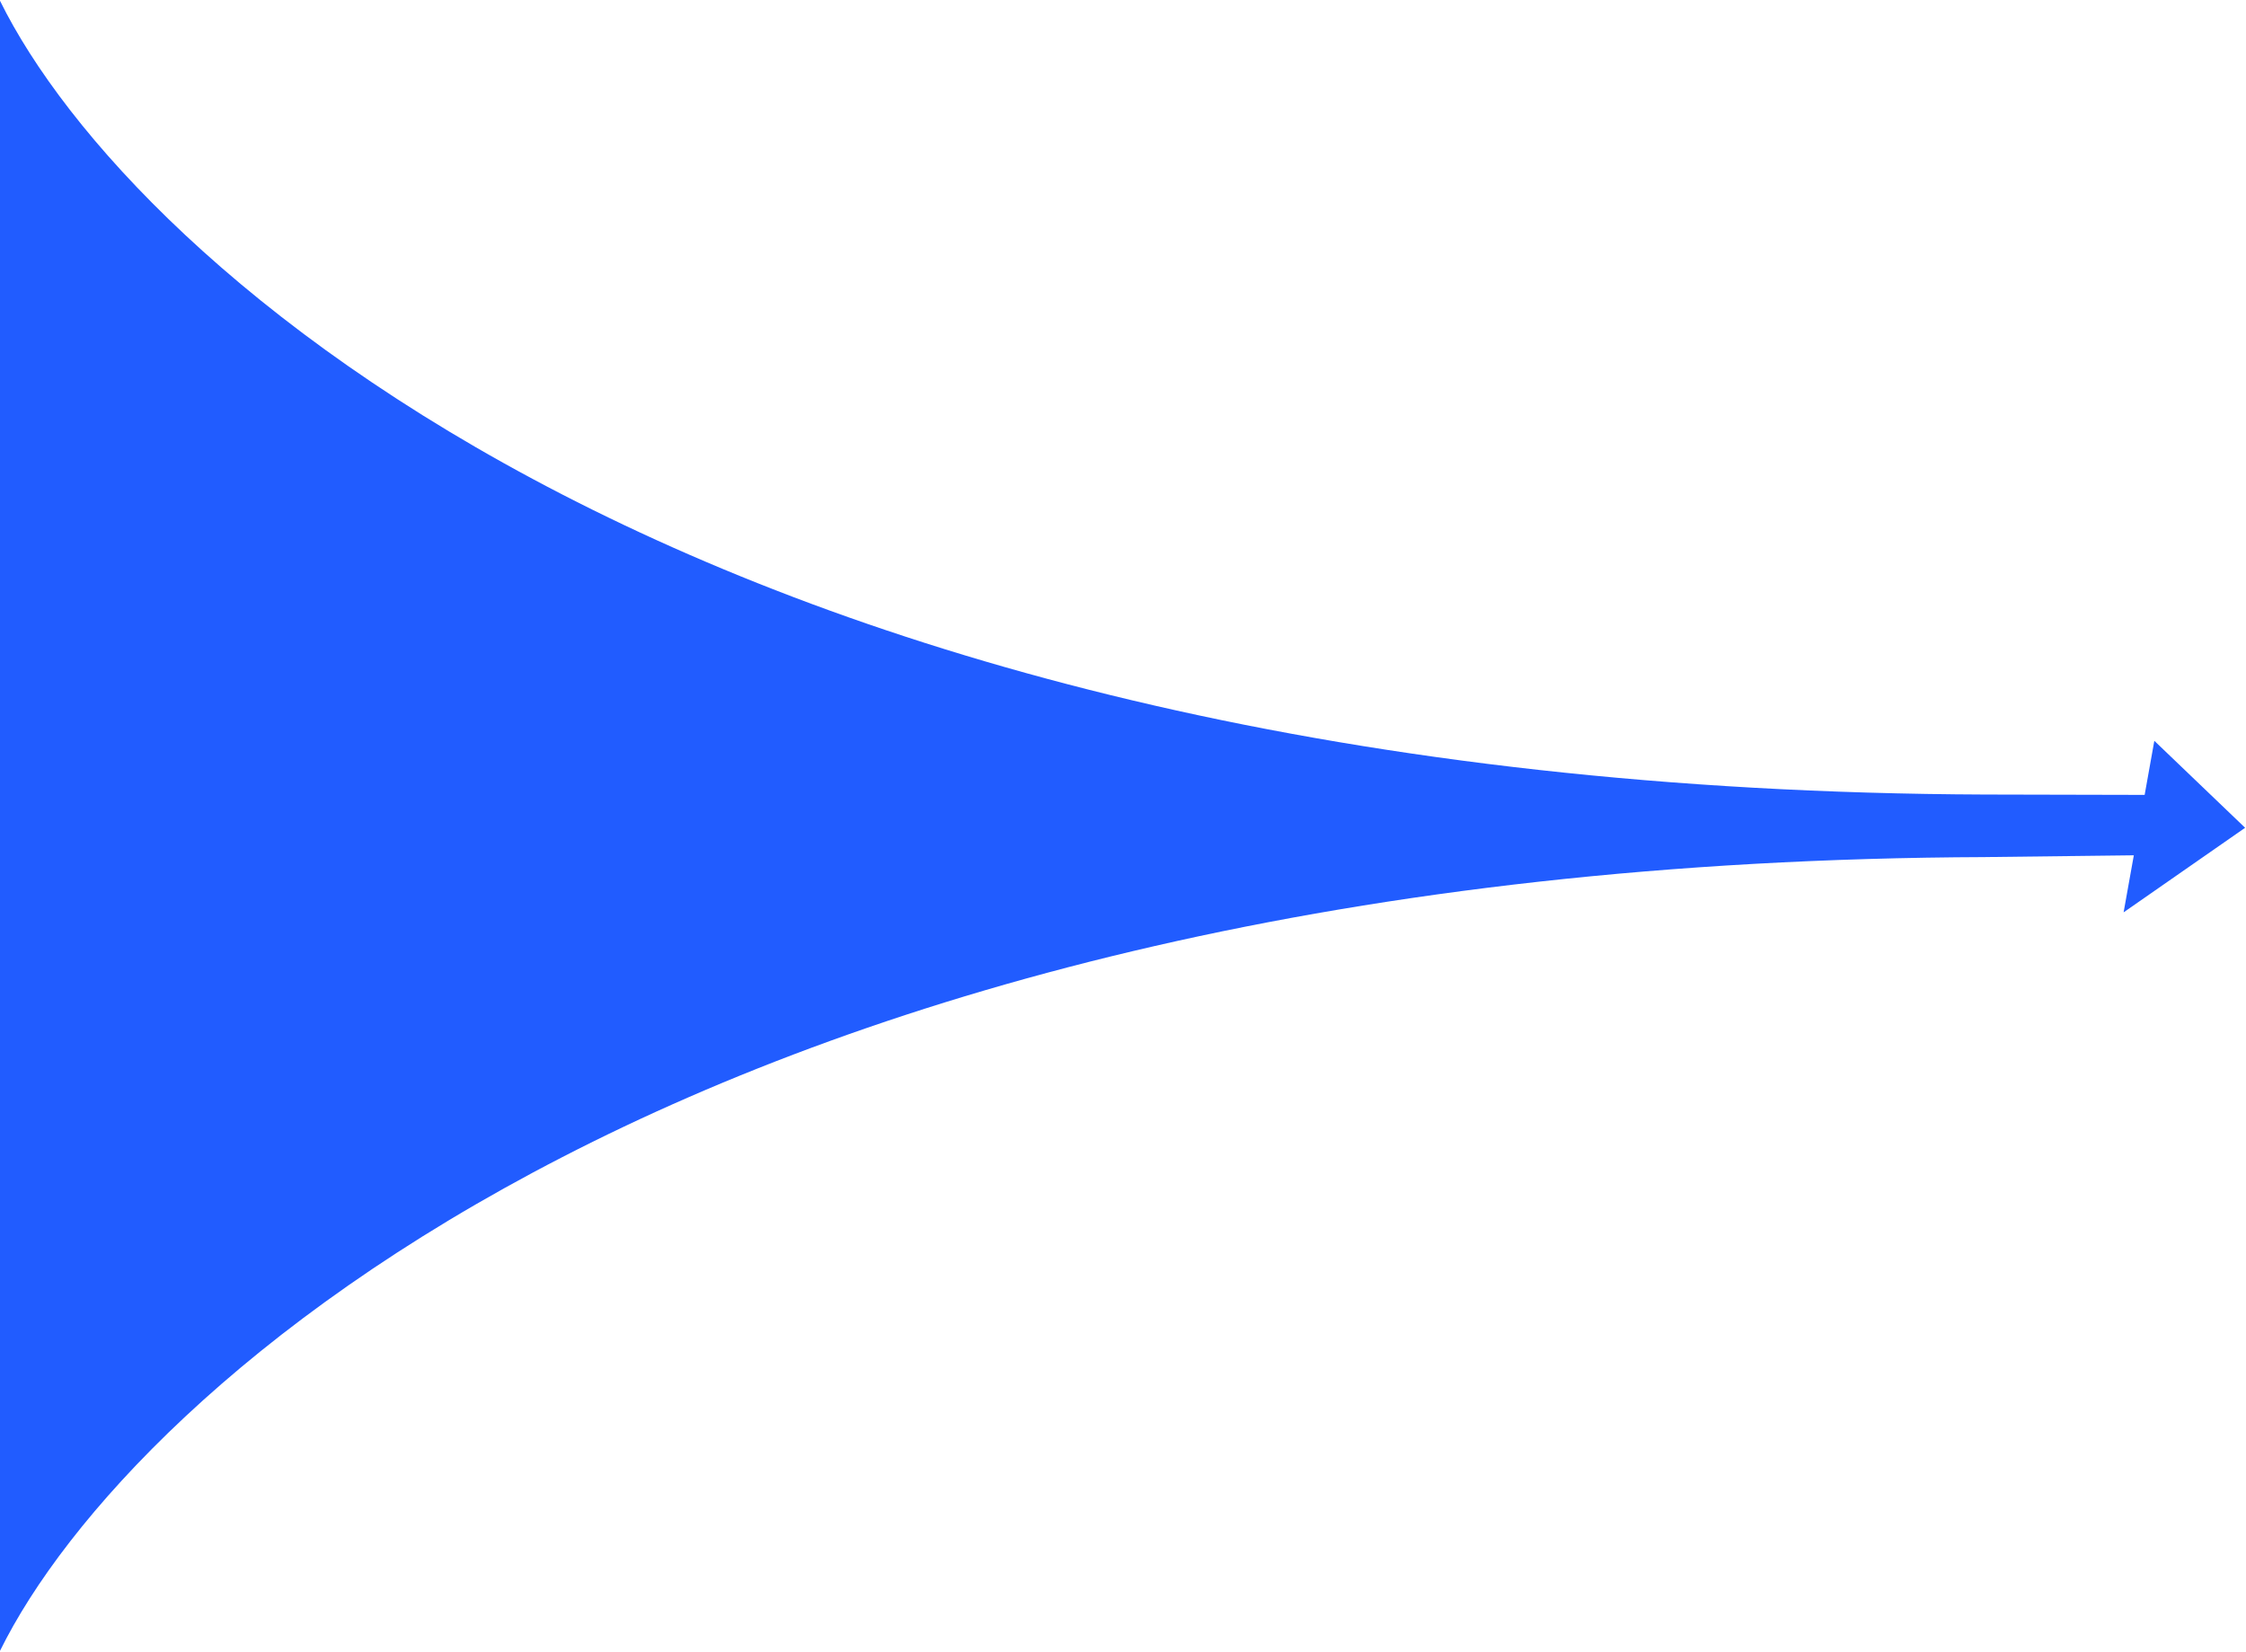 <svg width="1459" height="1073" viewBox="0 0 1459 1073" fill="none" xmlns="http://www.w3.org/2000/svg">
<path d="M0.001 0.511C84.149 171.168 459.872 513.205 1289.6 516.178V516.176L1393.16 516.412L1399.45 481.279L1458.43 537.775L1379.49 592.722L1386.13 555.657L1289.75 556.808V556.821C459.917 559.754 84.154 901.822 0.001 1072.49V0.511Z" fill="#215CFF"/>
</svg>
